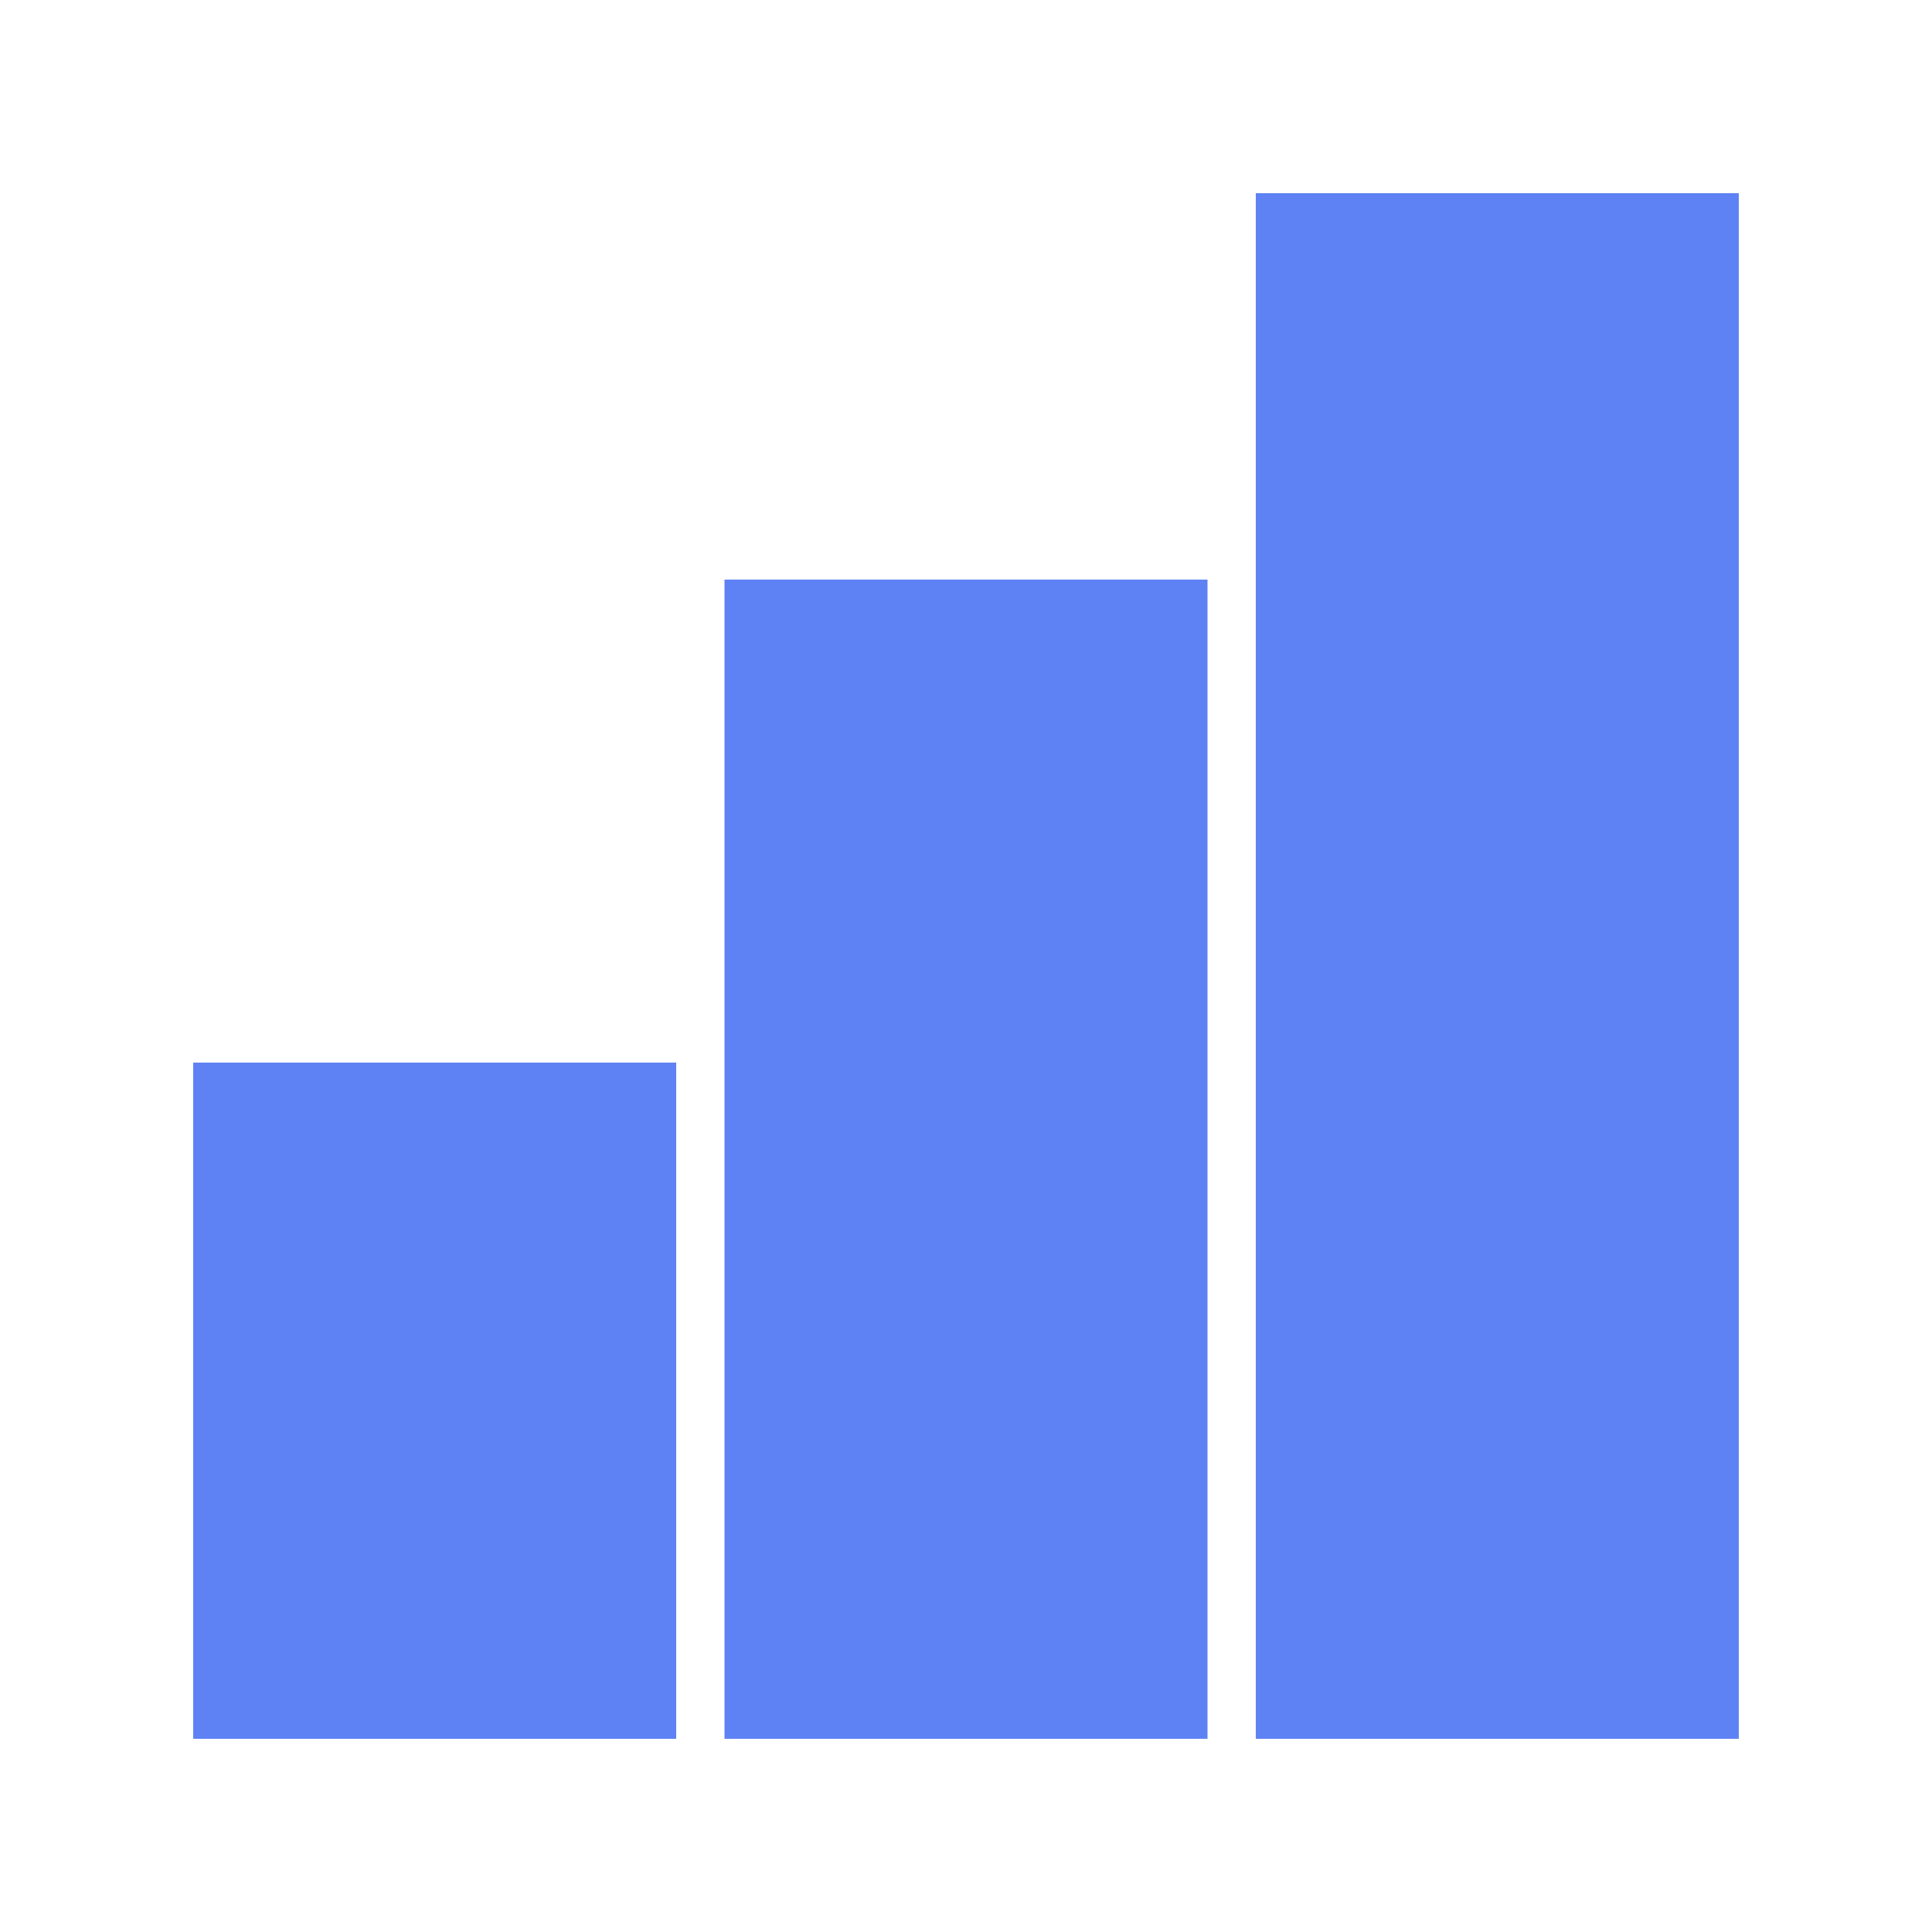 <svg width="20" height="20" viewBox="0 0 20 20" fill="none" xmlns="http://www.w3.org/2000/svg">
    <path d="M2 11H7V18H2V11Z" fill="#5E81F4"/>
    <path d="M7.5 6H12.5V18H7.5V6Z" fill="#5E81F4"/>
    <path d="M13 2H18V18H13V2Z" fill="#5E81F4"/>
</svg>
